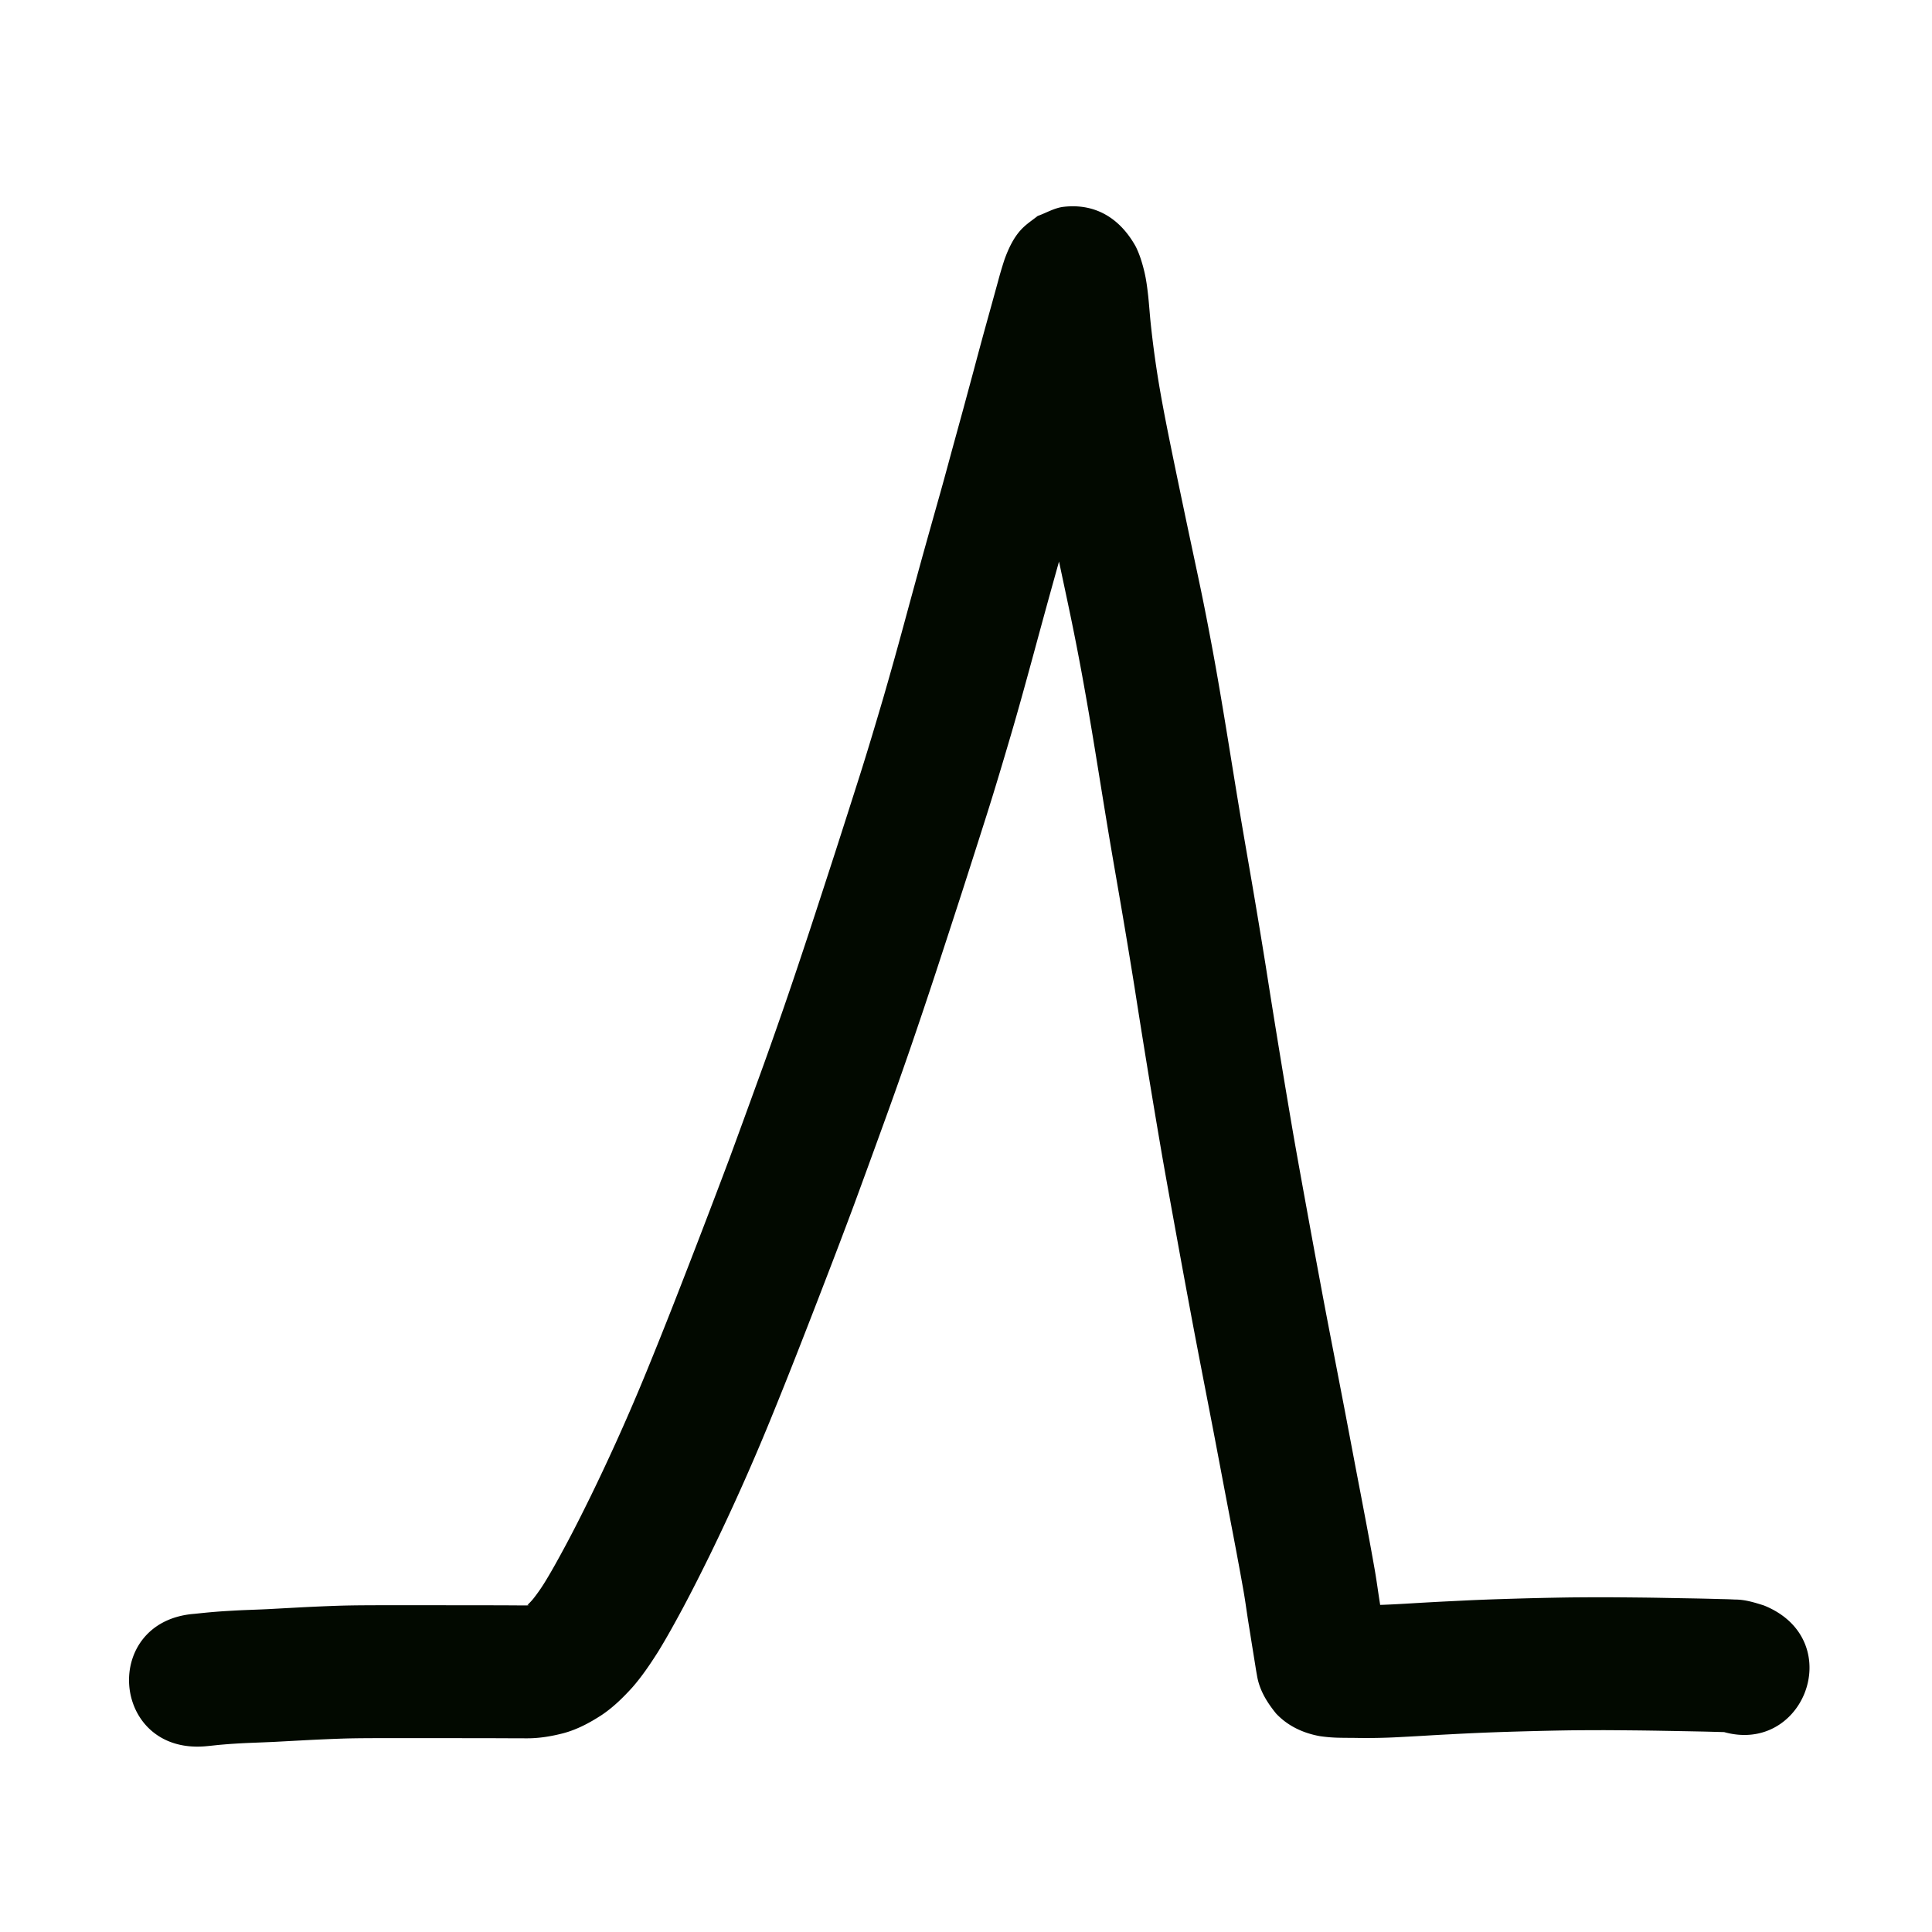 <svg viewBox="0 0 100 100"><path d="m10.058 280.532.526-.054q.458-.045.917-.077.536-.035 1.072-.06c.422-.017.844-.031 1.265-.051l1.663-.09a108 108 0 0 1 2.094-.09c.805-.023 1.61-.023 2.416-.024h2.36l1.992.002q.803 0 1.604.003c.415 0 .829.006 1.243.005.013.009.28-.022.14-.021-.034-.005-.061.013-.028-.025.098-.088.186-.187.272-.288a9 9 0 0 0 .647-.933c.366-.601.703-1.22 1.036-1.839.449-.837.875-1.687 1.294-2.54a109 109 0 0 0 2.903-6.483 256 256 0 0 0 1.441-3.6 581 581 0 0 0 2.845-7.414q.722-1.962 1.434-3.929c.478-1.304.938-2.615 1.393-3.927.461-1.334.907-2.674 1.35-4.015q.656-2.001 1.305-4.005.646-2.007 1.285-4.017c.416-1.317.81-2.64 1.2-3.966a227 227 0 0 0 1.069-3.817q.479-1.767.965-3.532.409-1.465.822-2.929c.23-.81.45-1.625.67-2.438l.603-2.198.545-2.017q.236-.888.477-1.774.214-.778.43-1.555l.351-1.275q.152-.573.337-1.136c.22-.601.507-1.218.982-1.664.227-.214.489-.388.733-.581.444-.157.864-.417 1.332-.472 1.707-.198 2.957.644 3.739 2.049.21.417.342.865.452 1.317.098.415.15.838.198 1.261.042.409.072.818.11 1.228a52 52 0 0 0 .534 3.83c.166.938.352 1.871.542 2.804.22 1.08.447 2.16.673 3.24.244 1.17.496 2.339.743 3.509.267 1.251.51 2.508.743 3.766.24 1.3.459 2.603.674 3.907.217 1.323.429 2.648.647 3.971.224 1.356.462 2.71.695 4.064q.373 2.18.724 4.365a651 651 0 0 0 1.428 8.716c.238 1.359.486 2.716.733 4.073q.348 1.913.705 3.824c.21 1.133.429 2.264.648 3.395l.563 2.917.46 2.424q.183.968.37 1.934l.297 1.566a189 189 0 0 1 .436 2.39c.065.377.121.755.176 1.133q.067.45.14.901l.122.76.098.607.078.484q.022.147.049.292c-.086-.544-.391-.995-.725-1.417a3.1 3.1 0 0 0-1.658-.94c-.174-.02.024-.009.065-.007q.312.004.624.005.473.003.944.003c.33-.003.66-.018.99-.033q.623-.031 1.243-.07.687-.04 1.374-.076l1.434-.07q.793-.035 1.587-.06a205 205 0 0 1 3.552-.085q.912-.009 1.823-.009.852.004 1.704.013.74.007 1.479.022l1.168.021q.475.008.95.019l.75.02q.339.006.679.023c.52-.001 1.002.151 1.493.305 4.514 1.813 1.951 8.197-2.563 6.384.1.03 1.135.27.71.18-.167-.009-.334-.01-.501-.016l-.733-.019-.91-.018-1.165-.021q-.71-.013-1.42-.021-.817-.008-1.638-.013-.864 0-1.729.008-.883.013-1.765.035-.827.02-1.654.046a128 128 0 0 0-2.89.126q-.663.033-1.324.074-.664.039-1.329.073a31 31 0 0 1-2.296.038c-.288-.002-.575-.002-.863-.01a8 8 0 0 1-.923-.082c-.862-.16-1.645-.523-2.254-1.17-.476-.586-.867-1.219-.989-1.979q-.044-.239-.081-.479l-.078-.484-.098-.607-.122-.765a75 75 0 0 1-.155-.994c-.046-.318-.092-.636-.147-.953q-.09-.515-.184-1.03-.115-.627-.233-1.255-.146-.776-.296-1.553-.187-.975-.372-1.951-.227-1.203-.456-2.404-.28-1.454-.562-2.906c-.221-1.146-.443-2.292-.656-3.44q-.36-1.925-.71-3.854c-.25-1.377-.502-2.755-.744-4.134a569 569 0 0 1-1.44-8.79 414 414 0 0 0-.713-4.297c-.235-1.37-.477-2.74-.703-4.111-.218-1.322-.43-2.646-.646-3.968a208 208 0 0 0-.651-3.774 133 133 0 0 0-.71-3.597c-.247-1.174-.5-2.346-.745-3.52q-.345-1.641-.682-3.282c-.203-.998-.401-1.996-.578-2.998a59 59 0 0 1-.606-4.374c-.034-.369-.063-.738-.098-1.107-.016-.143-.03-.286-.054-.427-.017-.102.102.206.106.209.699 1.192 1.98 1.825 3.387 1.647.442-.056.837-.307 1.255-.46.494-.403 1.03-.802 1.227-1.434-.088.252-.151.512-.224.77l-.353 1.275-.423 1.53q-.238.878-.47 1.754l-.554 2.047-.6 2.186c-.226.835-.452 1.671-.688 2.504q-.408 1.444-.81 2.89c-.325 1.172-.643 2.345-.962 3.519-.36 1.315-.72 2.631-1.105 3.94-.403 1.37-.81 2.74-1.241 4.101q-.646 2.034-1.299 4.063-.655 2.02-1.317 4.039a315 315 0 0 1-1.382 4.112 243 243 0 0 1-1.428 4.025q-.721 1.991-1.452 3.978-.721 1.935-1.465 3.86a587 587 0 0 1-1.427 3.677 262 262 0 0 1-1.484 3.707 117 117 0 0 1-3.085 6.884c-.457.93-.922 1.856-1.411 2.77-.41.762-.827 1.521-1.281 2.258-.408.64-.832 1.272-1.335 1.843-.48.527-.99 1.028-1.587 1.425-.607.394-1.246.736-1.948.928-.638.167-1.288.276-1.95.27q-.65 0-1.297-.005l-1.578-.003-1.991-.001h-2.35c-.733 0-1.465 0-2.197.02q-.98.033-1.96.084l-1.698.091q-.636.028-1.272.052-.454.02-.907.05-.353.025-.705.058c-.227.024-.455.05-.682.069-4.85.38-5.389-6.477-.54-6.858" style="opacity:1;fill:#020900;fill-opacity:1;stroke:none;stroke-width:1;stroke-linecap:butt;stroke-linejoin:round;stroke-miterlimit:4;stroke-dasharray:none;stroke-opacity:1" transform="translate(0 -197)"/></svg>
